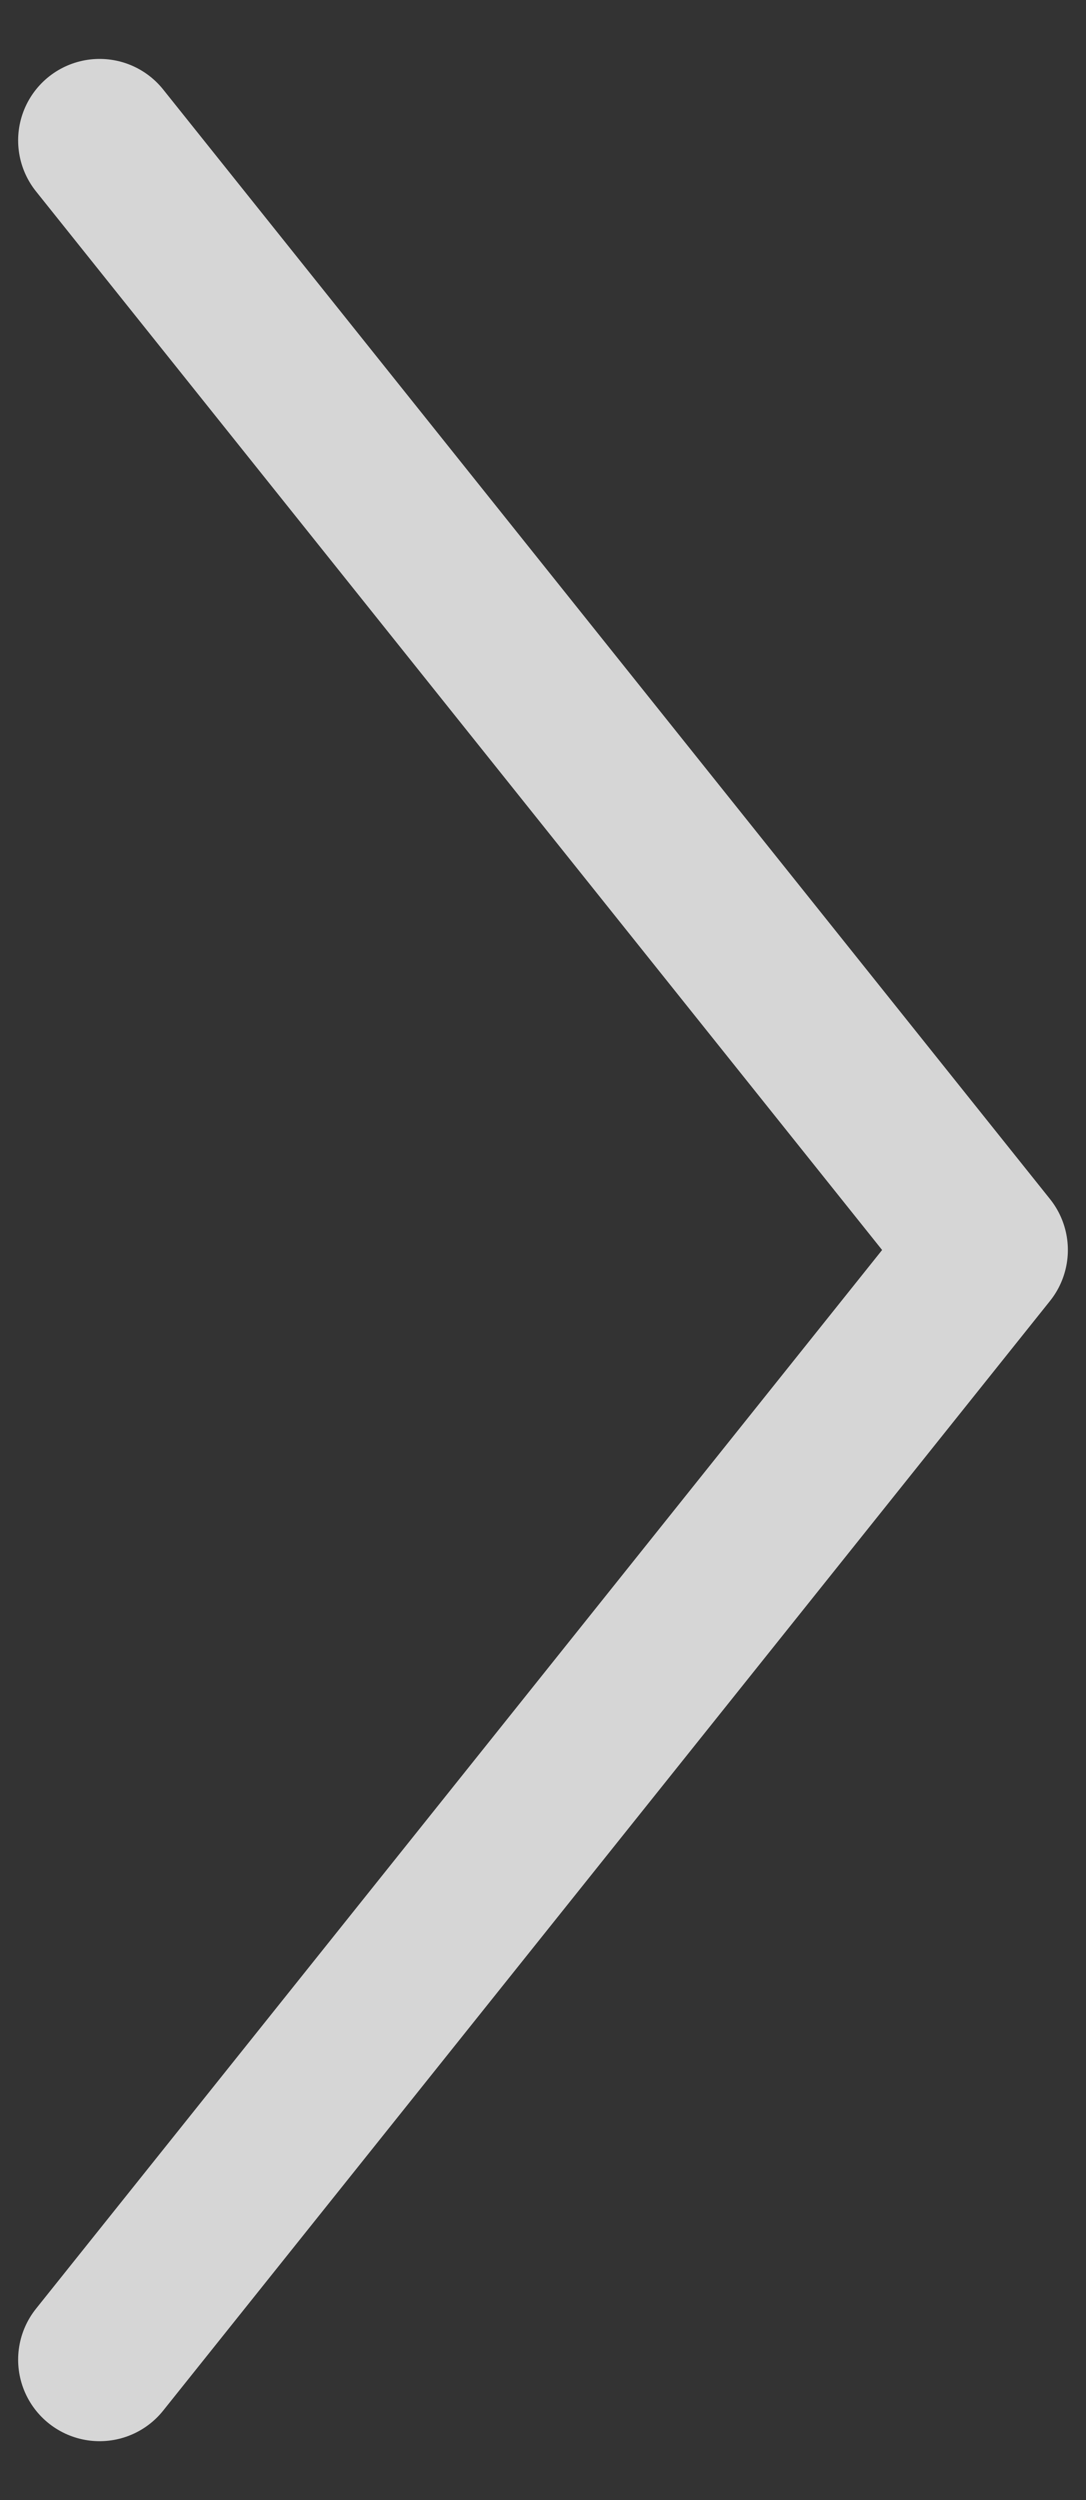 <svg width="10" height="23" viewBox="0 0 10 23" fill="none" xmlns="http://www.w3.org/2000/svg">
<rect x="0" y="0" width="10" height="23" fill="#333333" stroke="none"/>
<path d="M0.917 1.292L9.083 11.5L0.917 21.709" stroke="white" stroke-opacity="0.8" stroke-width="1.5" stroke-linecap="round" stroke-linejoin="round"/>
</svg>
